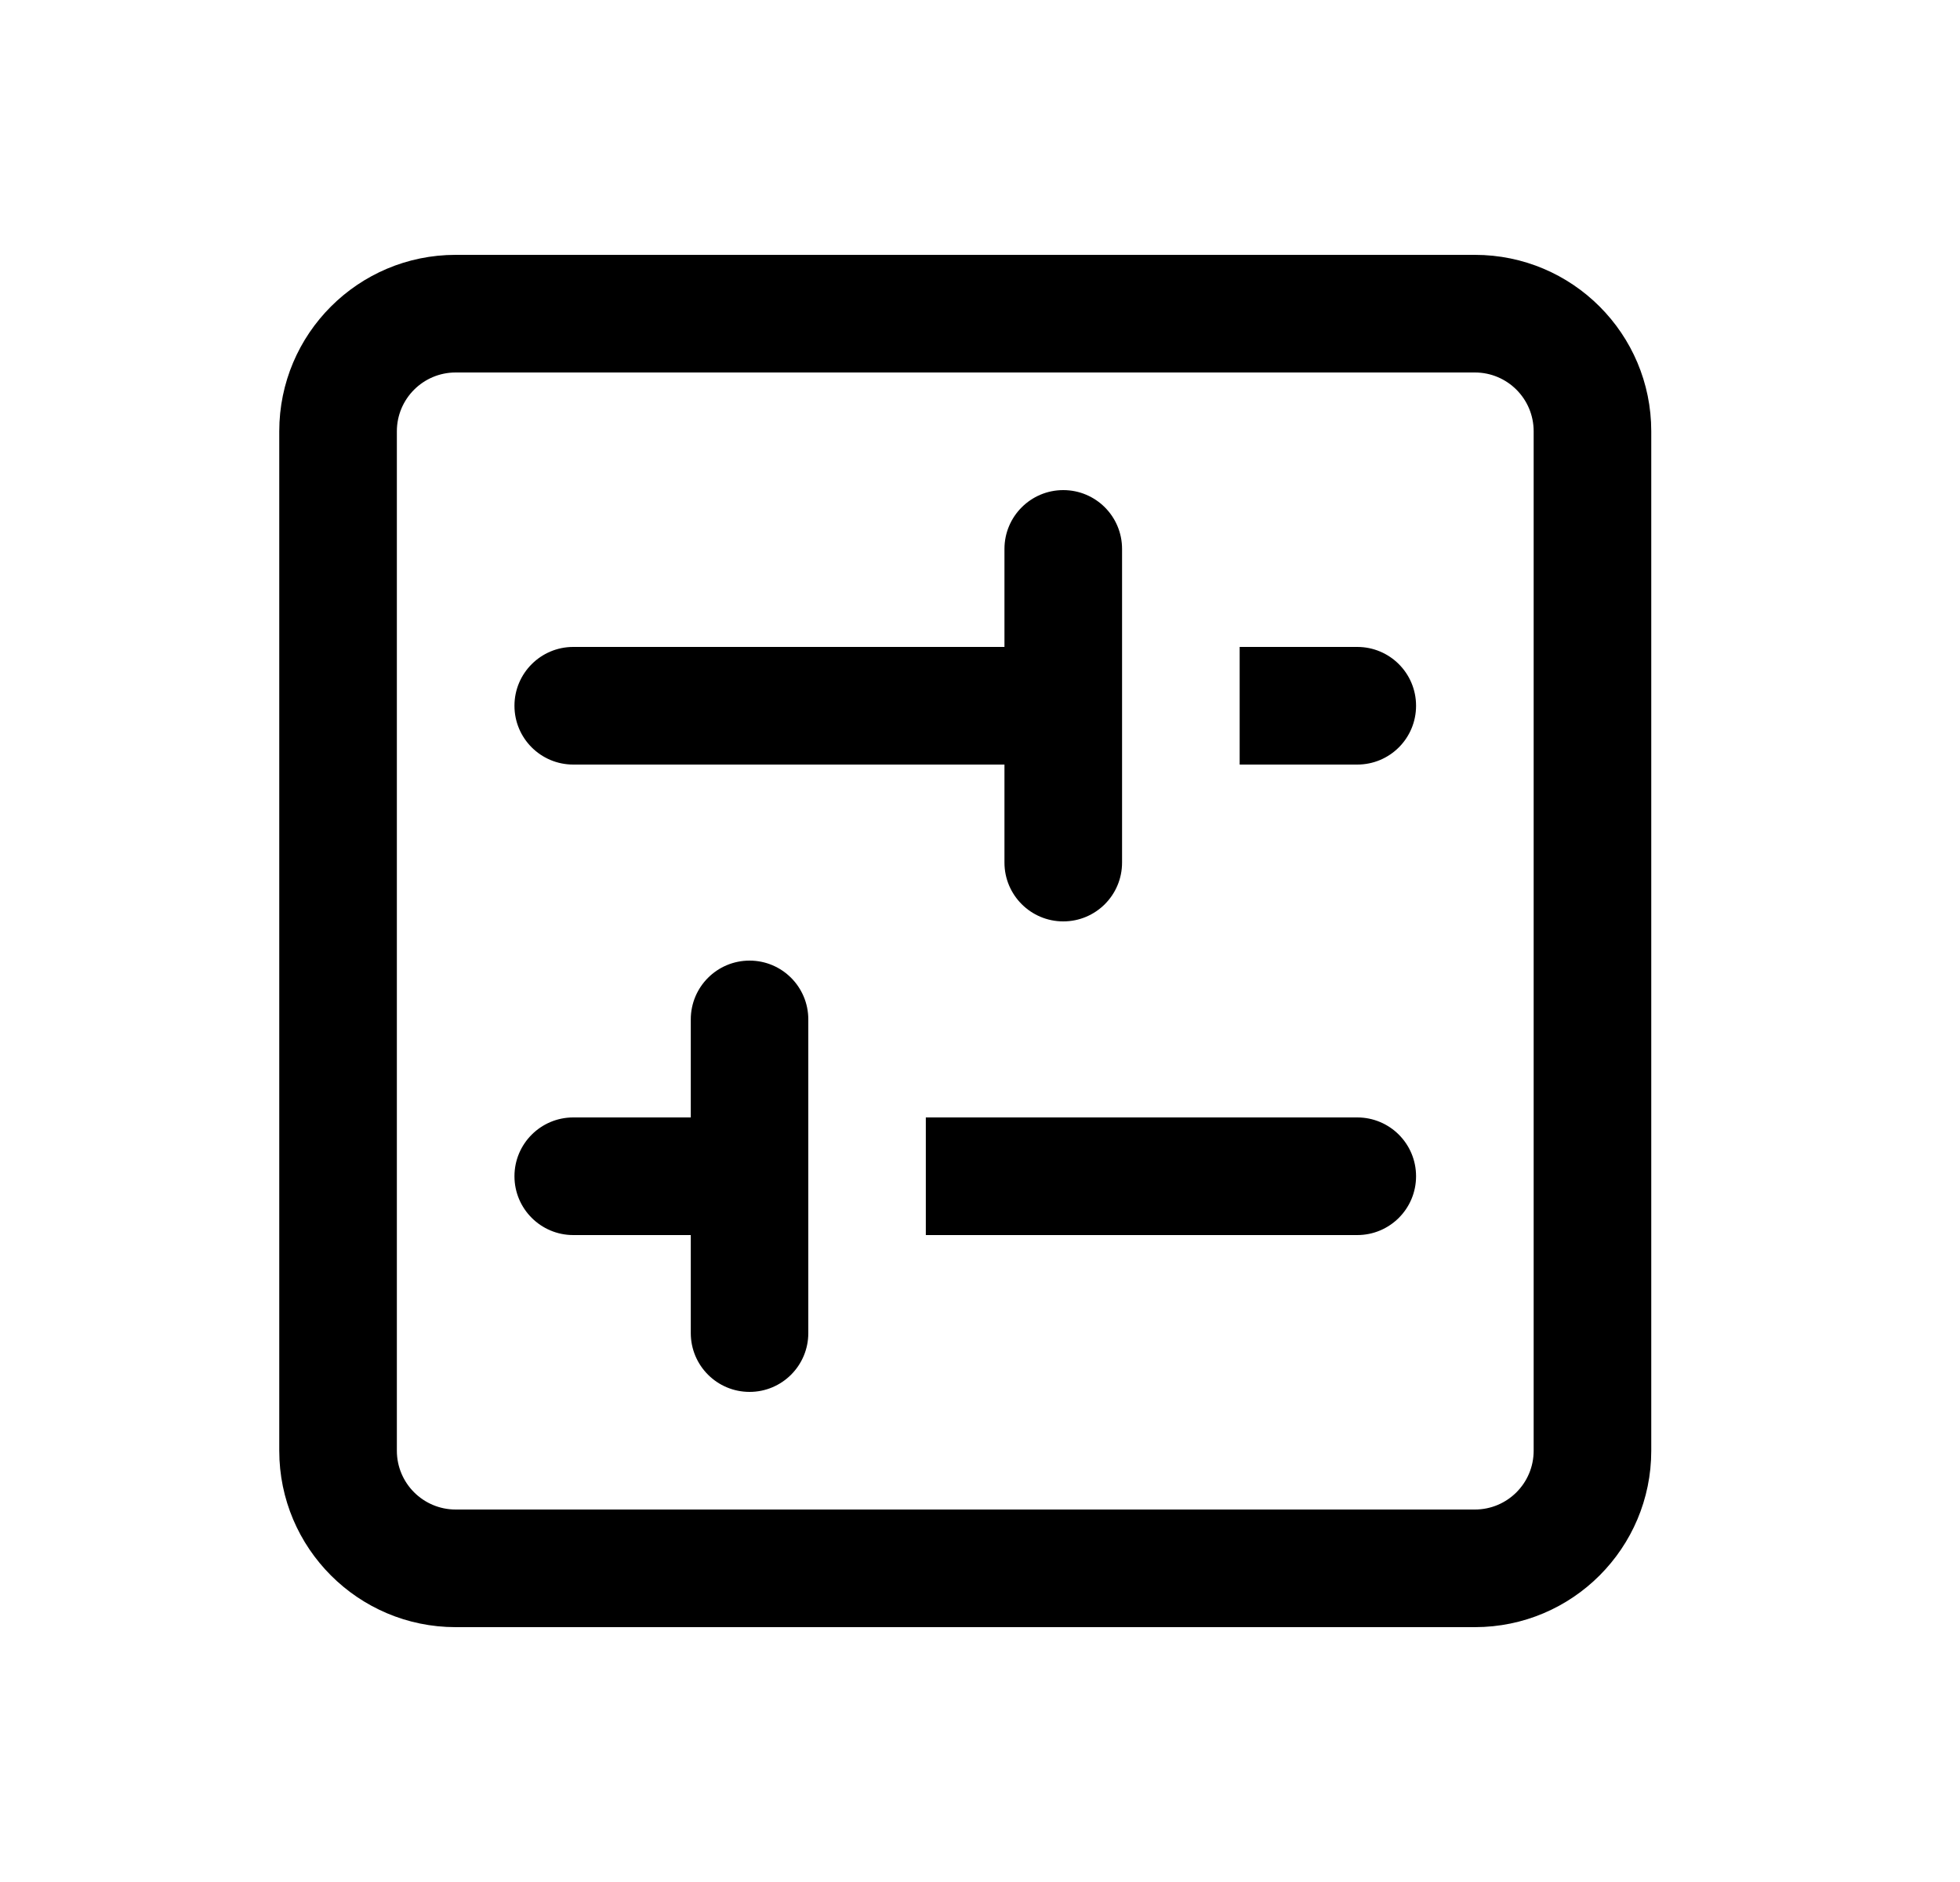 <svg width="25" height="24" viewBox="0 0 25 24" fill="none" xmlns="http://www.w3.org/2000/svg">
<path d="M14.312 7C14.312 6.586 13.977 6.25 13.562 6.25C13.148 6.25 12.812 6.586 12.812 7L12.812 8.25H7.312C6.898 8.25 6.562 8.586 6.562 9C6.562 9.415 6.898 9.75 7.312 9.75H12.812L12.812 11C12.812 11.414 13.148 11.75 13.562 11.75C13.977 11.75 14.312 11.414 14.312 11L14.312 7Z" fill="currentColor"/>
<path d="M17.312 8.25H15.812L15.812 9.75H17.312C17.727 9.75 18.062 9.415 18.062 9C18.062 8.586 17.727 8.25 17.312 8.25Z" fill="currentColor"/>
<path d="M9.561 12.25C9.146 12.25 8.811 12.586 8.811 13L8.811 14.25H7.312C6.898 14.25 6.562 14.586 6.562 15C6.562 15.414 6.898 15.75 7.312 15.75H8.811L8.811 17C8.811 17.414 9.146 17.75 9.561 17.75C9.975 17.75 10.31 17.414 10.31 17L10.31 13C10.31 12.586 9.975 12.25 9.561 12.25Z" fill="currentColor"/>
<path d="M11.809 14.25H17.312C17.727 14.25 18.062 14.586 18.062 15C18.062 15.414 17.727 15.75 17.312 15.75H11.809L11.809 14.25Z" fill="currentColor"/>
<path fill-rule="evenodd" clip-rule="evenodd" d="M3.562 5.5C3.562 4.257 4.57 3.25 5.812 3.25H18.812C20.055 3.25 21.062 4.257 21.062 5.5L21.062 18.5C21.062 19.742 20.055 20.75 18.812 20.75H5.812C4.57 20.75 3.562 19.742 3.562 18.5V5.5ZM5.812 4.75C5.398 4.75 5.062 5.086 5.062 5.5V18.5C5.062 18.914 5.398 19.25 5.812 19.25H18.812C19.227 19.25 19.562 18.914 19.562 18.5L19.562 5.5C19.562 5.086 19.227 4.75 18.812 4.75H5.812Z" fill="currentColor"/>
</svg>
